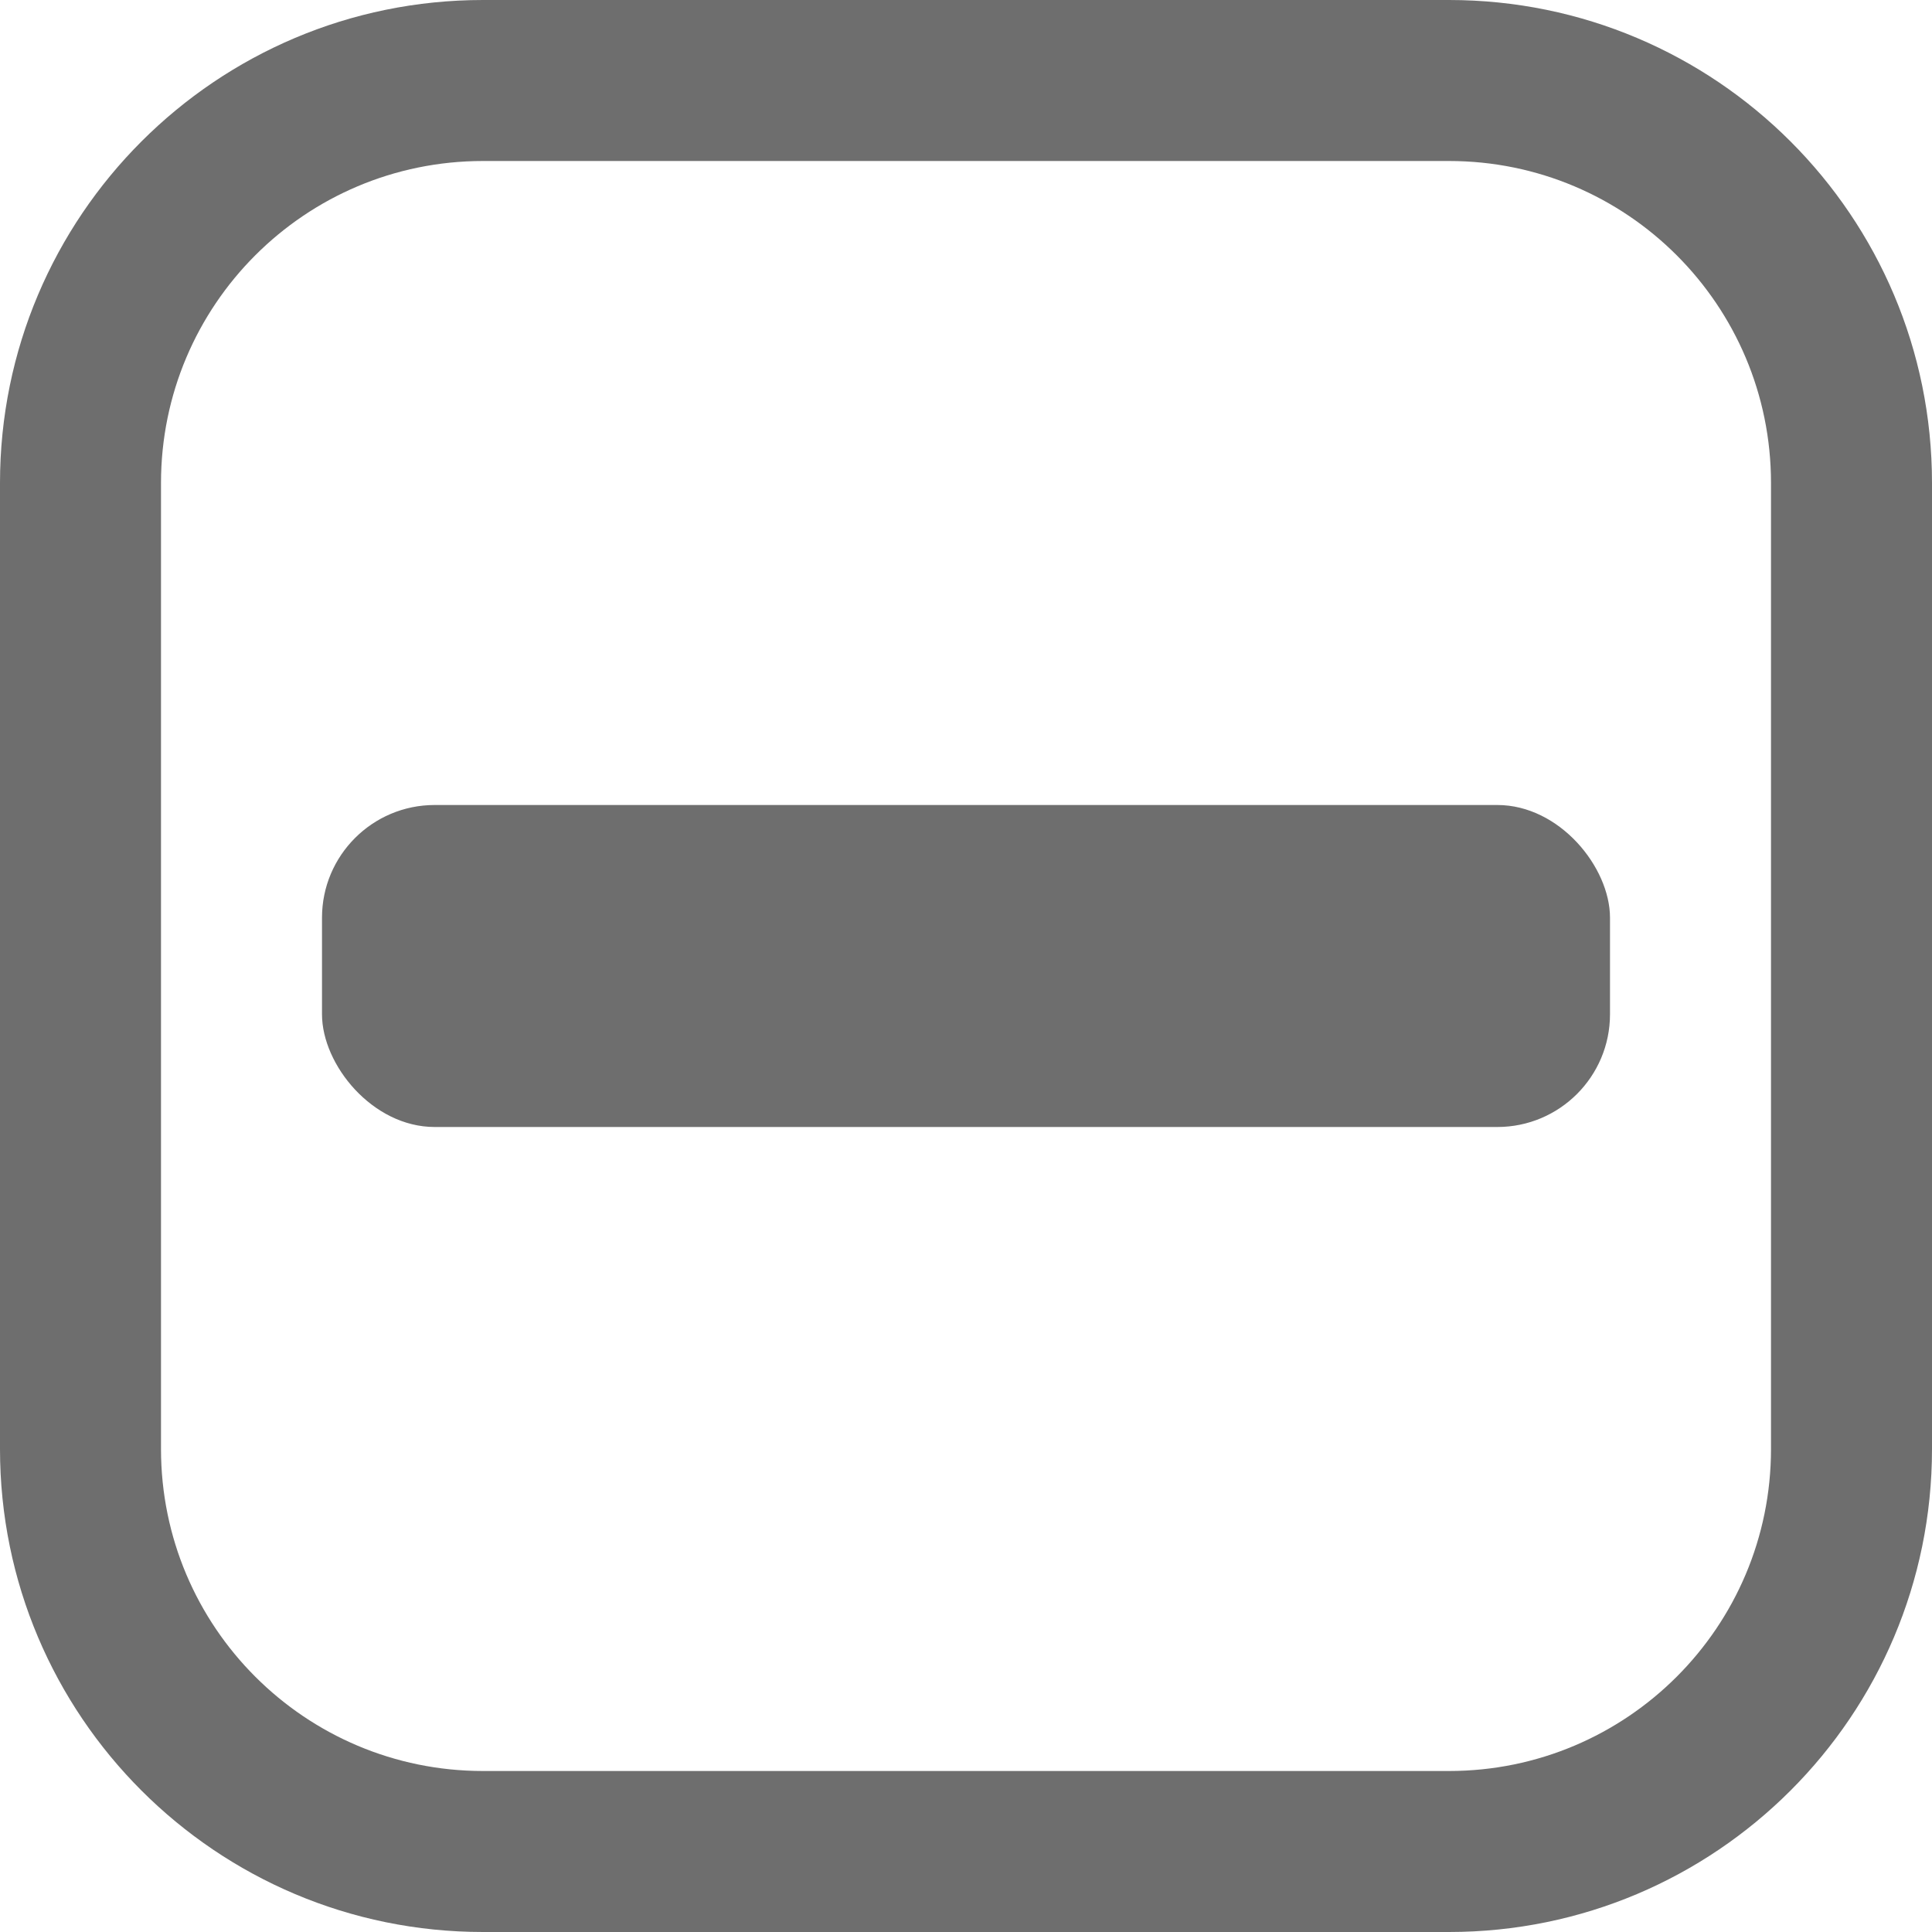<svg xmlns="http://www.w3.org/2000/svg" width="12" height="12" viewBox="0 0 12 12"><g fill="none" fill-rule="evenodd"><path fill="#6E6E6E" d="M3,0 L9,0 C10.657,-3.04359188e-16 12,1.343 12,3 L12,9 C12,10.657 10.657,12 9,12 L3,12 C1.343,12 2.02906125e-16,10.657 0,9 L0,3 C-2.02906125e-16,1.343 1.343,3.04359188e-16 3,0 Z M3,1 C1.895,1 1,1.895 1,3 L1,9 C1,10.105 1.895,11 3,11 L9,11 C10.105,11 11,10.105 11,9 L11,3 C11,1.895 10.105,1 9,1 L3,1 Z"/><rect width="8" height="2" x="2" y="5" fill="#6E6E6E" rx=".7"/></g></svg>